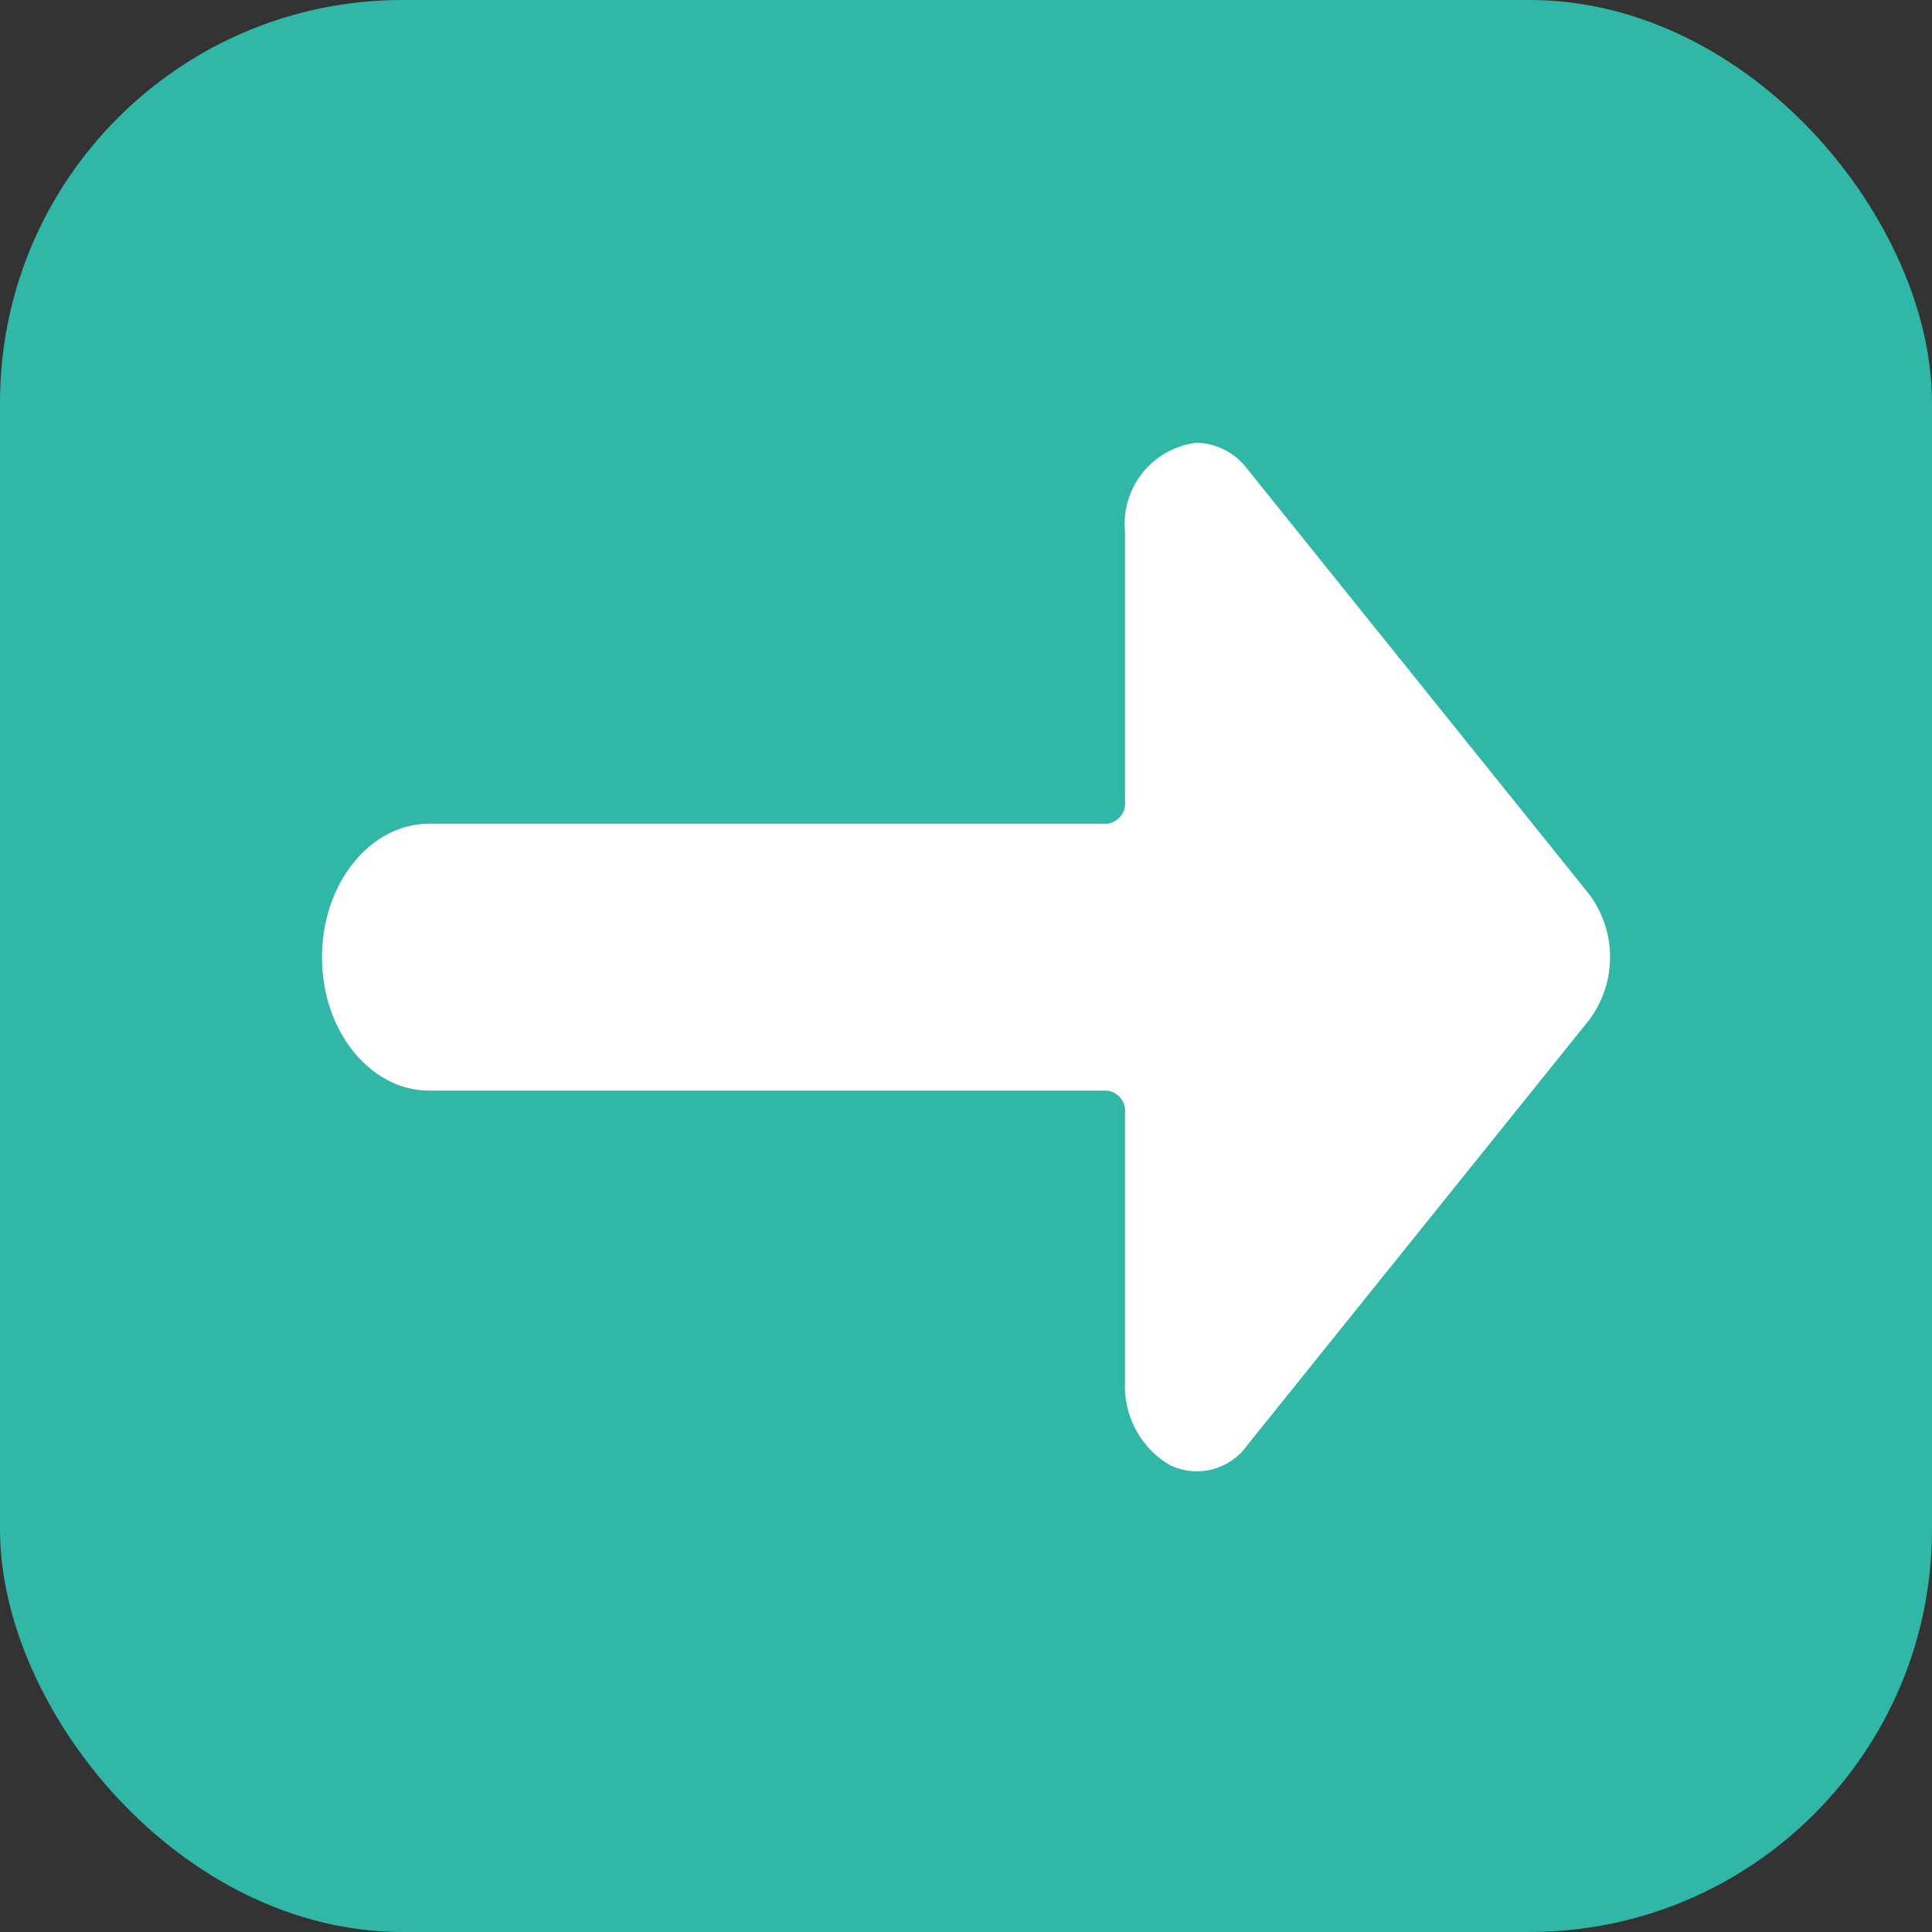 <svg xmlns="http://www.w3.org/2000/svg" width="48" height="48" viewBox="0 0 48 48"><rect x="0" y="0" width="48" height="48" fill="#333333" stroke="none"/><defs><style>.a{fill:#30b7a7;}.b{fill:none;}.c{fill:#fff;}</style></defs><rect class="a" width="48" height="48" rx="10"/><g transform="translate(5 5)"><rect class="b" width="38" height="38"/><path class="c" d="M29.334,9.46H12.494a.508.508,0,0,1-.444-.553v-6.7a2.271,2.271,0,0,0-1.1-2.043A1.533,1.533,0,0,0,9.015.648L.52,11.214a2.609,2.609,0,0,0,0,3.127L9.015,24.908a1.623,1.623,0,0,0,1.257.648,2.031,2.031,0,0,0,1.778-2.212v-6.7a.508.508,0,0,1,.444-.553H29.334c1.473,0,2.667-1.485,2.667-3.317S30.807,9.46,29.334,9.46Z" transform="translate(35.001 31.556) rotate(180)"/></g></svg>